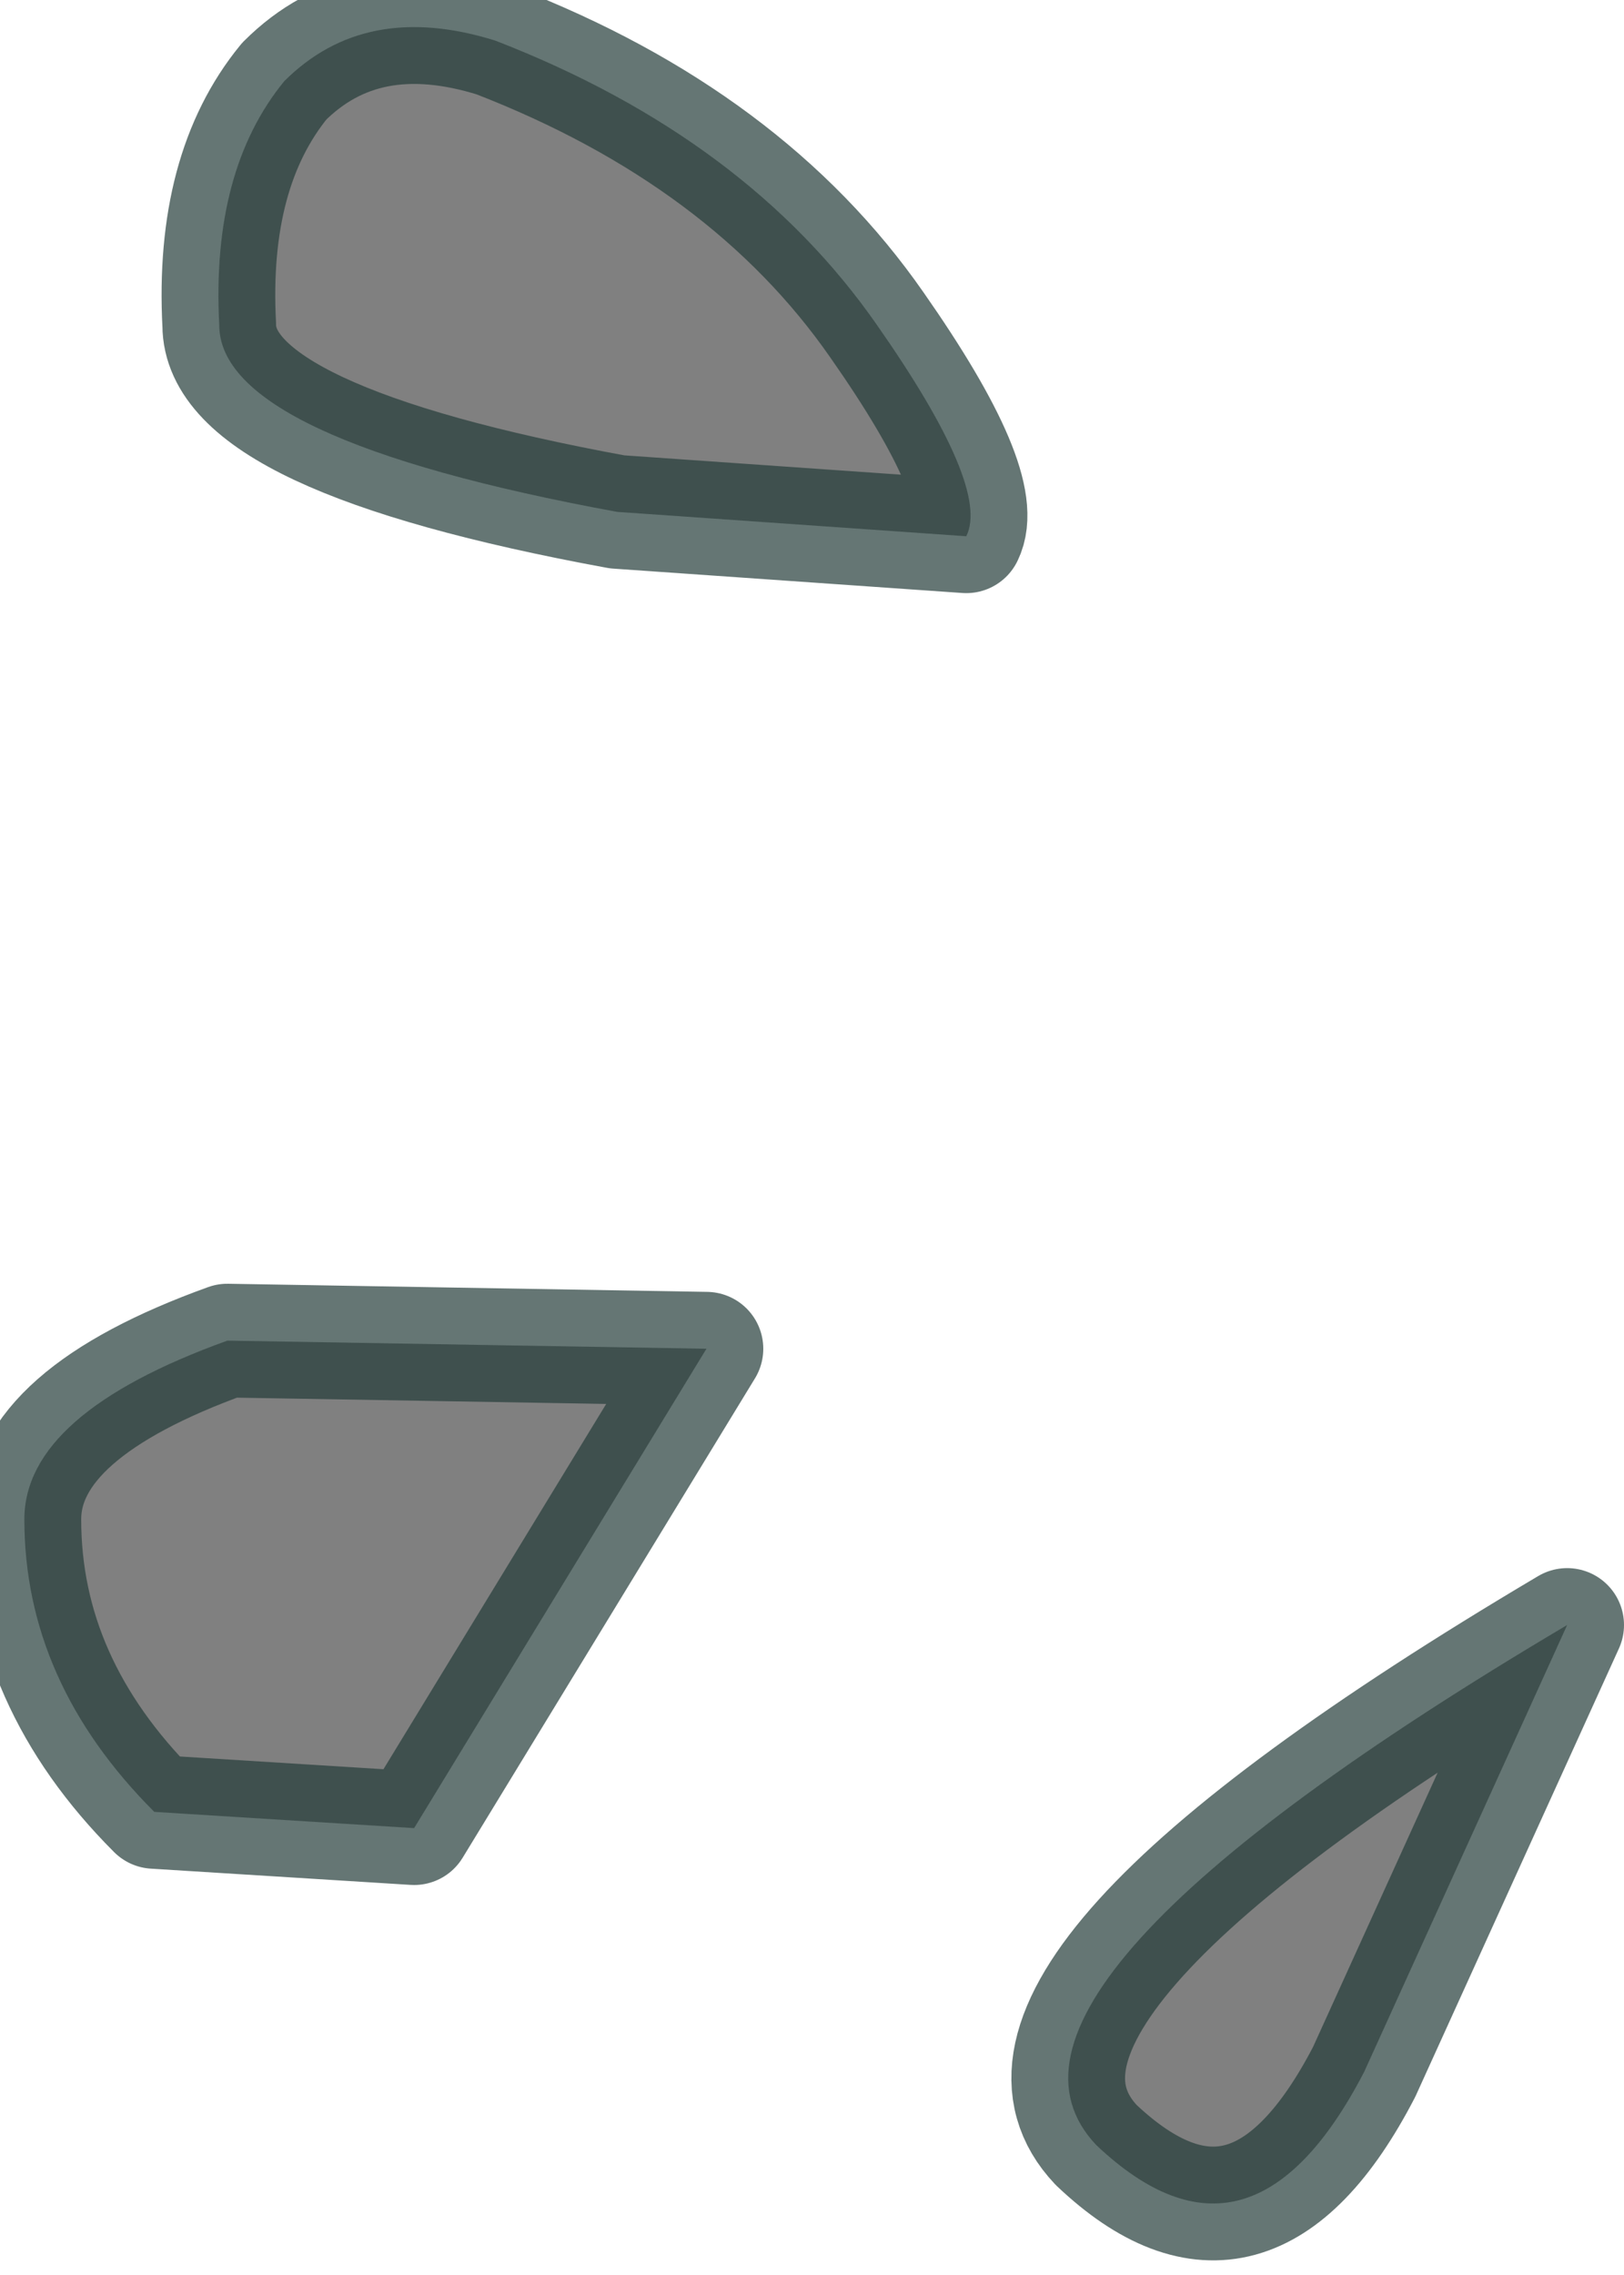 <?xml version="1.0" encoding="utf-8"?>
<svg version="1.1" id="Layer_1"
xmlns="http://www.w3.org/2000/svg"
xmlns:xlink="http://www.w3.org/1999/xlink"
width="10px" height="14px"
xml:space="preserve">
<g id="PathID_213" transform="matrix(1, 0, 0, 1, 0.3, 0.15)">
<path style="fill:#808080;fill-opacity:1" d="M5.65 3.15L3.5 3Q1.05 2.55 1.05 1.85Q1 0.9 1.45 0.35Q1.95 -0.15 2.75 0.1Q4.3 0.7 5.1 1.85Q5.8 2.85 5.65 3.15M4.05 8.15L2.25 11.1L0.65 11Q-0.15 10.2 -0.15 9.2Q-0.15 8.55 1.1 8.1L4.05 8.15M6.45 13.05Q5.55 12.1 9.35 9.85L8.1 12.6Q7.4 13.95 6.45 13.05" />
<path style="fill:none;stroke-width:0.7;stroke-linecap:round;stroke-linejoin:round;stroke-miterlimit:3;stroke:#243C39;stroke-opacity:0.702" d="M5.1 1.85Q4.3 0.7 2.75 0.1Q1.95 -0.15 1.45 0.35Q1 0.9 1.05 1.85Q1.05 2.55 3.5 3L5.65 3.15Q5.8 2.85 5.1 1.85z" />
<path style="fill:none;stroke-width:0.7;stroke-linecap:round;stroke-linejoin:round;stroke-miterlimit:3;stroke:#243C39;stroke-opacity:0.702" d="M4.05 8.15L2.25 11.1L0.65 11Q-0.15 10.2 -0.15 9.2Q-0.15 8.55 1.1 8.1L4.05 8.15z" />
<path style="fill:none;stroke-width:0.7;stroke-linecap:round;stroke-linejoin:round;stroke-miterlimit:3;stroke:#243C39;stroke-opacity:0.702" d="M8.1 12.6L9.35 9.85Q5.55 12.1 6.45 13.05Q7.4 13.95 8.1 12.6z" />
</g>
</svg>

